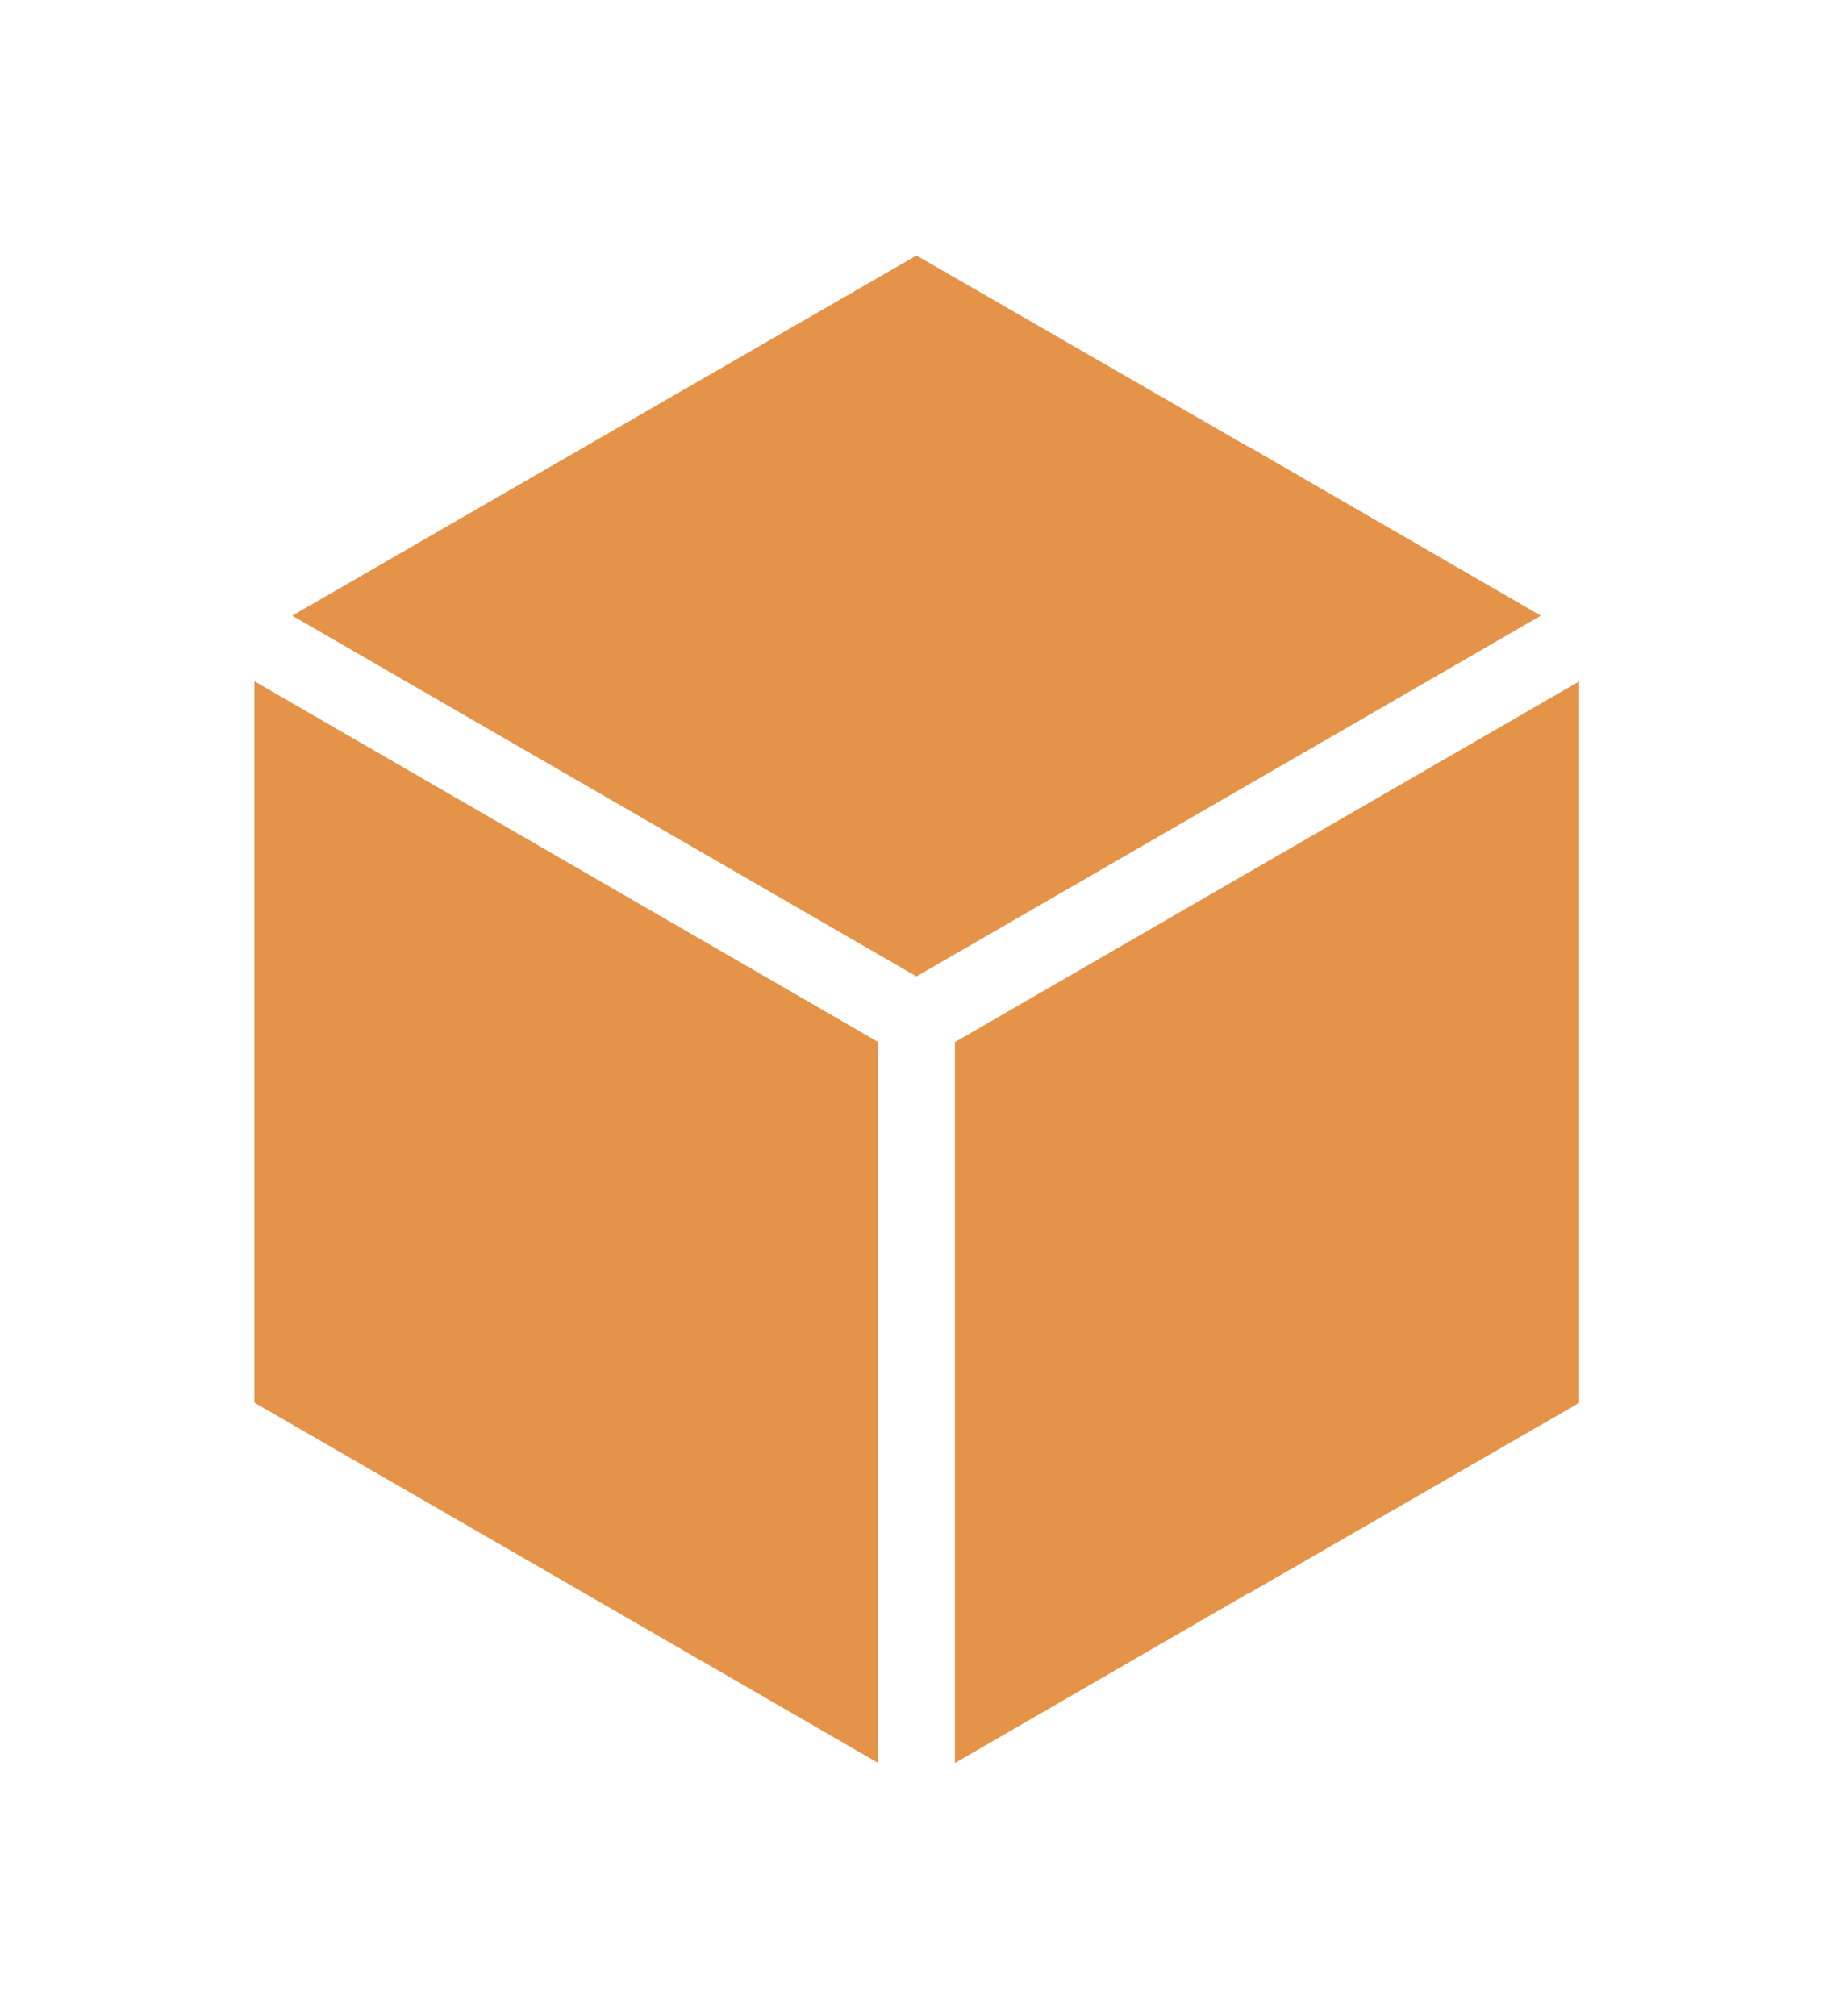 <svg width="176" height="193" viewBox="0 0 176 193" version="1.1" xmlns="http://www.w3.org/2000/svg" xmlns:xlink="http://www.w3.org/1999/xlink">
<g id="Canvas" fill="none">
<g id="Group">
<g id="Path" filter="url(#filter0_d)">
<path fill-rule="evenodd" clip-rule="evenodd" d="M 59.75 0L 0 34.53L 0 103.53L 28 87.33L 28.06 87.33L 59.74 69.06L 59.74 0L 59.75 0Z" transform="translate(91.39 65.22)" fill="url(#paint0_linear)"/>
</g>
<g id="Path_2" filter="url(#filter1_d)">
<path fill-rule="evenodd" clip-rule="evenodd" d="M 59.74 69L 119.49 34.47L 91.49 18.27L 91.43 18.27L 59.74 0L 28.06 18.27L 0 34.47L 59.74 69Z" transform="translate(27.97 24.46)" fill="url(#paint1_linear)"/>
</g>
<g id="Path_3" filter="url(#filter2_d)">
<path fill-rule="evenodd" clip-rule="evenodd" d="M 59.69 103.53L 59.69 34.53L 0 0L 0 69.05L 31.68 87.34L 59.69 103.53Z" transform="translate(24.35 65.21)" fill="url(#paint2_linear)"/>
</g>
</g>
</g>
<defs>
<filter id="filter0_d" x="67.39" y="41.22" width="107.75" height="151.53" filterUnits="userSpaceOnUse" color-interpolation-filters="sRGB">
<feFlood flood-opacity="0" result="BackgroundImageFix"/>
<feColorMatrix in="SourceAlpha" type="matrix" values="0 0 0 0 0 0 0 0 0 0 0 0 0 0 0 0 0 0 255 0"/>
<feOffset/>
<feGaussianBlur stdDeviation="12"/>
<feColorMatrix type="matrix" values="0 0 0 0 0.225 0 0 0 0 0.807 0 0 0 0 0.842 0 0 0 1 0"/>
<feBlend mode="normal" in2="BackgroundImageFix" result="effect1_dropShadow"/>
<feBlend mode="normal" in="SourceGraphic" in2="effect1_dropShadow" result="shape"/>
</filter>
<filter id="filter1_d" x="3.97" y="0.46" width="167.49" height="117" filterUnits="userSpaceOnUse" color-interpolation-filters="sRGB">
<feFlood flood-opacity="0" result="BackgroundImageFix"/>
<feColorMatrix in="SourceAlpha" type="matrix" values="0 0 0 0 0 0 0 0 0 0 0 0 0 0 0 0 0 0 255 0"/>
<feOffset/>
<feGaussianBlur stdDeviation="12"/>
<feColorMatrix type="matrix" values="0 0 0 0 0.225 0 0 0 0 0.807 0 0 0 0 0.842 0 0 0 1 0"/>
<feBlend mode="normal" in2="BackgroundImageFix" result="effect1_dropShadow"/>
<feBlend mode="normal" in="SourceGraphic" in2="effect1_dropShadow" result="shape"/>
</filter>
<filter id="filter2_d" x="0.35" y="41.21" width="107.69" height="151.53" filterUnits="userSpaceOnUse" color-interpolation-filters="sRGB">
<feFlood flood-opacity="0" result="BackgroundImageFix"/>
<feColorMatrix in="SourceAlpha" type="matrix" values="0 0 0 0 0 0 0 0 0 0 0 0 0 0 0 0 0 0 255 0"/>
<feOffset/>
<feGaussianBlur stdDeviation="12"/>
<feColorMatrix type="matrix" values="0 0 0 0 0.225 0 0 0 0 0.807 0 0 0 0 0.842 0 0 0 1 0"/>
<feBlend mode="normal" in2="BackgroundImageFix" result="effect1_dropShadow"/>
<feBlend mode="normal" in="SourceGraphic" in2="effect1_dropShadow" result="shape"/>
</filter>

<linearGradient id="paint0_linear" x2="1" gradientUnits="userSpaceOnUse" gradientTransform="translate(93289.5 34847.2) scale(17989.5 31170.8)">
<stop stop-color="#E49348"/>
<stop offset="0.86" stop-color="#E7A65B"/>
<stop offset="1" stop-color="#E8AA5F"/>
</linearGradient>
<linearGradient id="paint1_linear" x2="1" gradientUnits="userSpaceOnUse" gradientTransform="translate(186563 23224.7) scale(35976 20774.5)">
<stop stop-color="#E49348"/>
<stop offset="0.86" stop-color="#E7A65B"/>
<stop offset="1" stop-color="#E8AA5F"/>
</linearGradient>
<linearGradient id="paint2_linear" x2="1" gradientUnits="userSpaceOnUse" gradientTransform="translate(93195.8 34847.2) scale(17971.5 31170.8)">
<stop stop-color="#E49348"/>
<stop offset="0.86" stop-color="#E7A65B"/>
<stop offset="1" stop-color="#E8AA5F"/>
</linearGradient>

</defs>
</svg>


